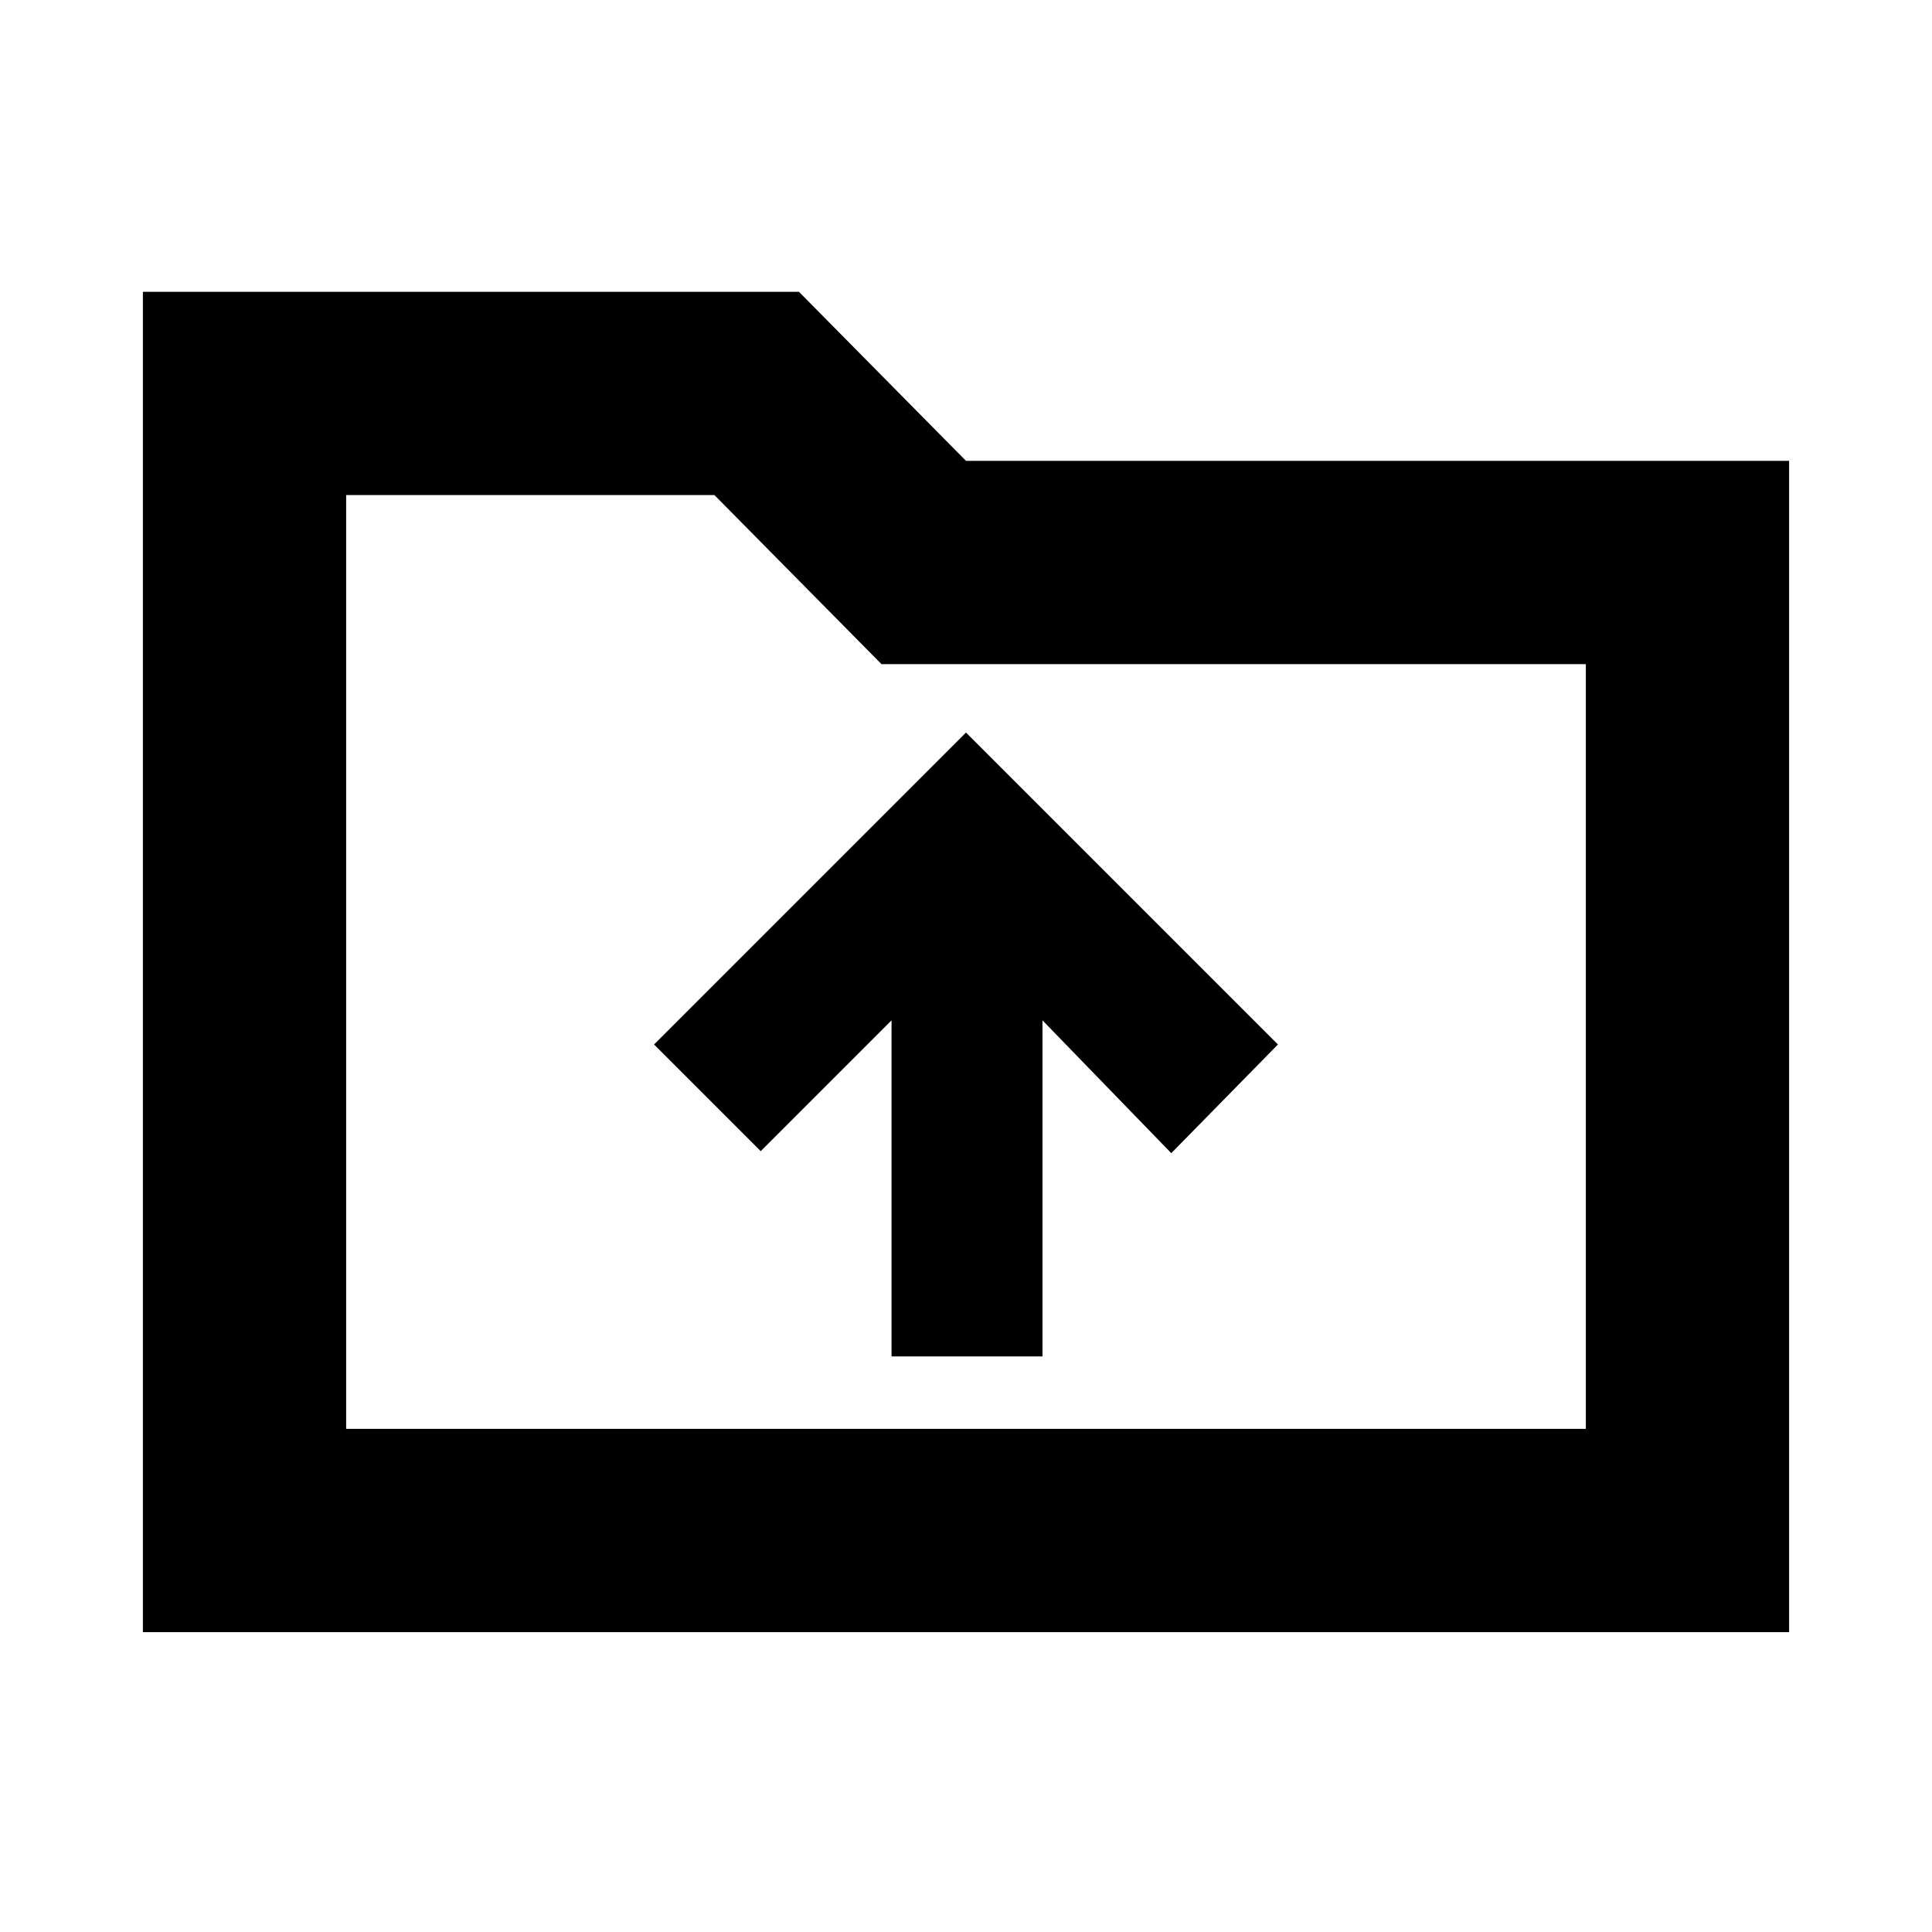 <svg xmlns="http://www.w3.org/2000/svg" height="24" width="24"><path d="M11.075 16.85h1.875v-4.175l1.6 1.65 1.325-1.35L12 9.1l-3.875 3.875L9.45 14.3l1.625-1.625Zm-9.3 3.425V3.625h8.15L12 5.725h10.225v14.55ZM4.3 17.75h15.4v-9.5h-8.75l-2.075-2.1H4.3Zm0 0V6.15v2.1Z"/></svg>